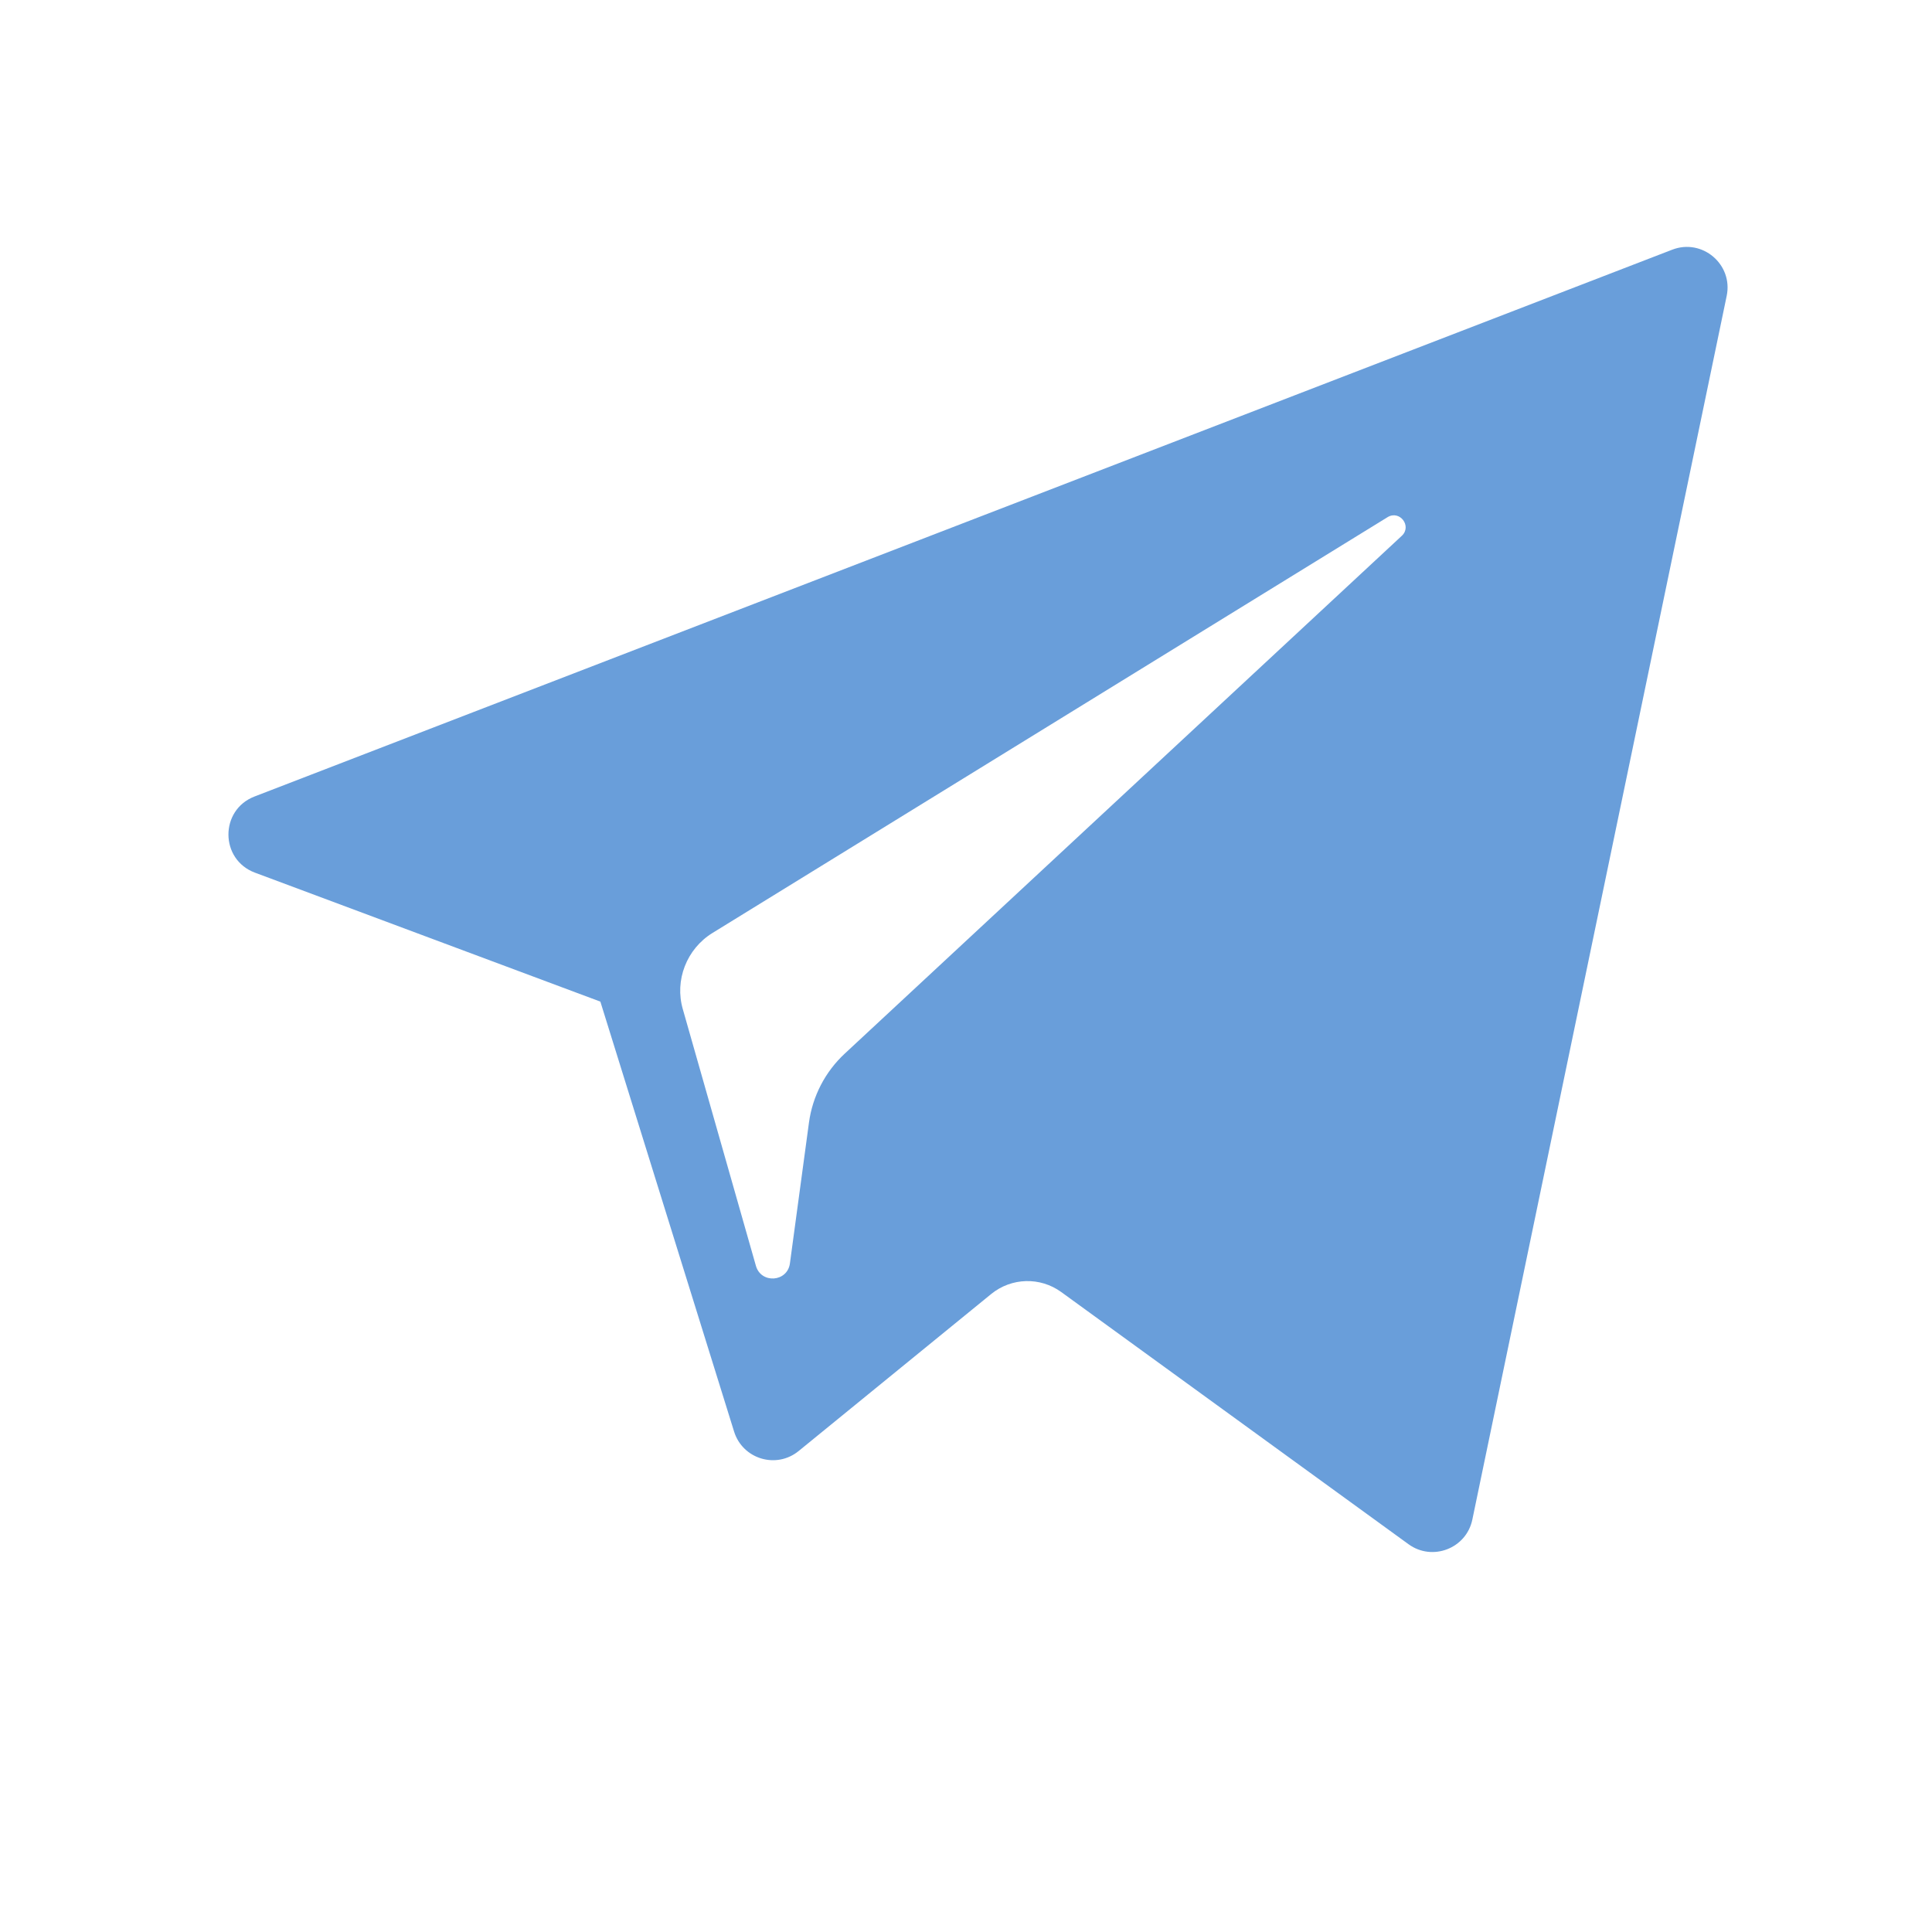<?xml version="1.0" encoding="utf-8"?>
<!-- Generator: Adobe Illustrator 16.2.0, SVG Export Plug-In . SVG Version: 6.00 Build 0)  -->
<!DOCTYPE svg PUBLIC "-//W3C//DTD SVG 1.1 Basic//EN" "http://www.w3.org/Graphics/SVG/1.1/DTD/svg11-basic.dtd">
<svg version="1.1" baseProfile="basic" id="Layer_1"
	 xmlns="http://www.w3.org/2000/svg" xmlns:xlink="http://www.w3.org/1999/xlink" x="0px" y="0px" width="25.5px" height="25.5px"
	 viewBox="0 0 25.5 25.5" xml:space="preserve">
<g id="XMLID_496_">
	<path id="XMLID_497_" fill="#699EDA" d="M3.365,11.518l4.559,1.702l1.765,5.675c0.113,0.363,0.557,0.498,0.853,0.256l2.541-2.072
		c0.267-0.217,0.646-0.228,0.925-0.025l4.583,3.328c0.315,0.229,0.763,0.056,0.842-0.325l3.357-16.151
		c0.087-0.416-0.323-0.764-0.72-0.61L3.359,10.513C2.898,10.691,2.901,11.345,3.365,11.518z M9.404,12.314l8.91-5.488
		c0.161-0.098,0.325,0.119,0.188,0.246l-7.353,6.835c-0.259,0.241-0.425,0.563-0.472,0.912l-0.251,1.856
		c-0.033,0.248-0.381,0.272-0.449,0.032l-0.964-3.385C8.901,12.938,9.063,12.524,9.404,12.314z"/>
</g>
</svg>
